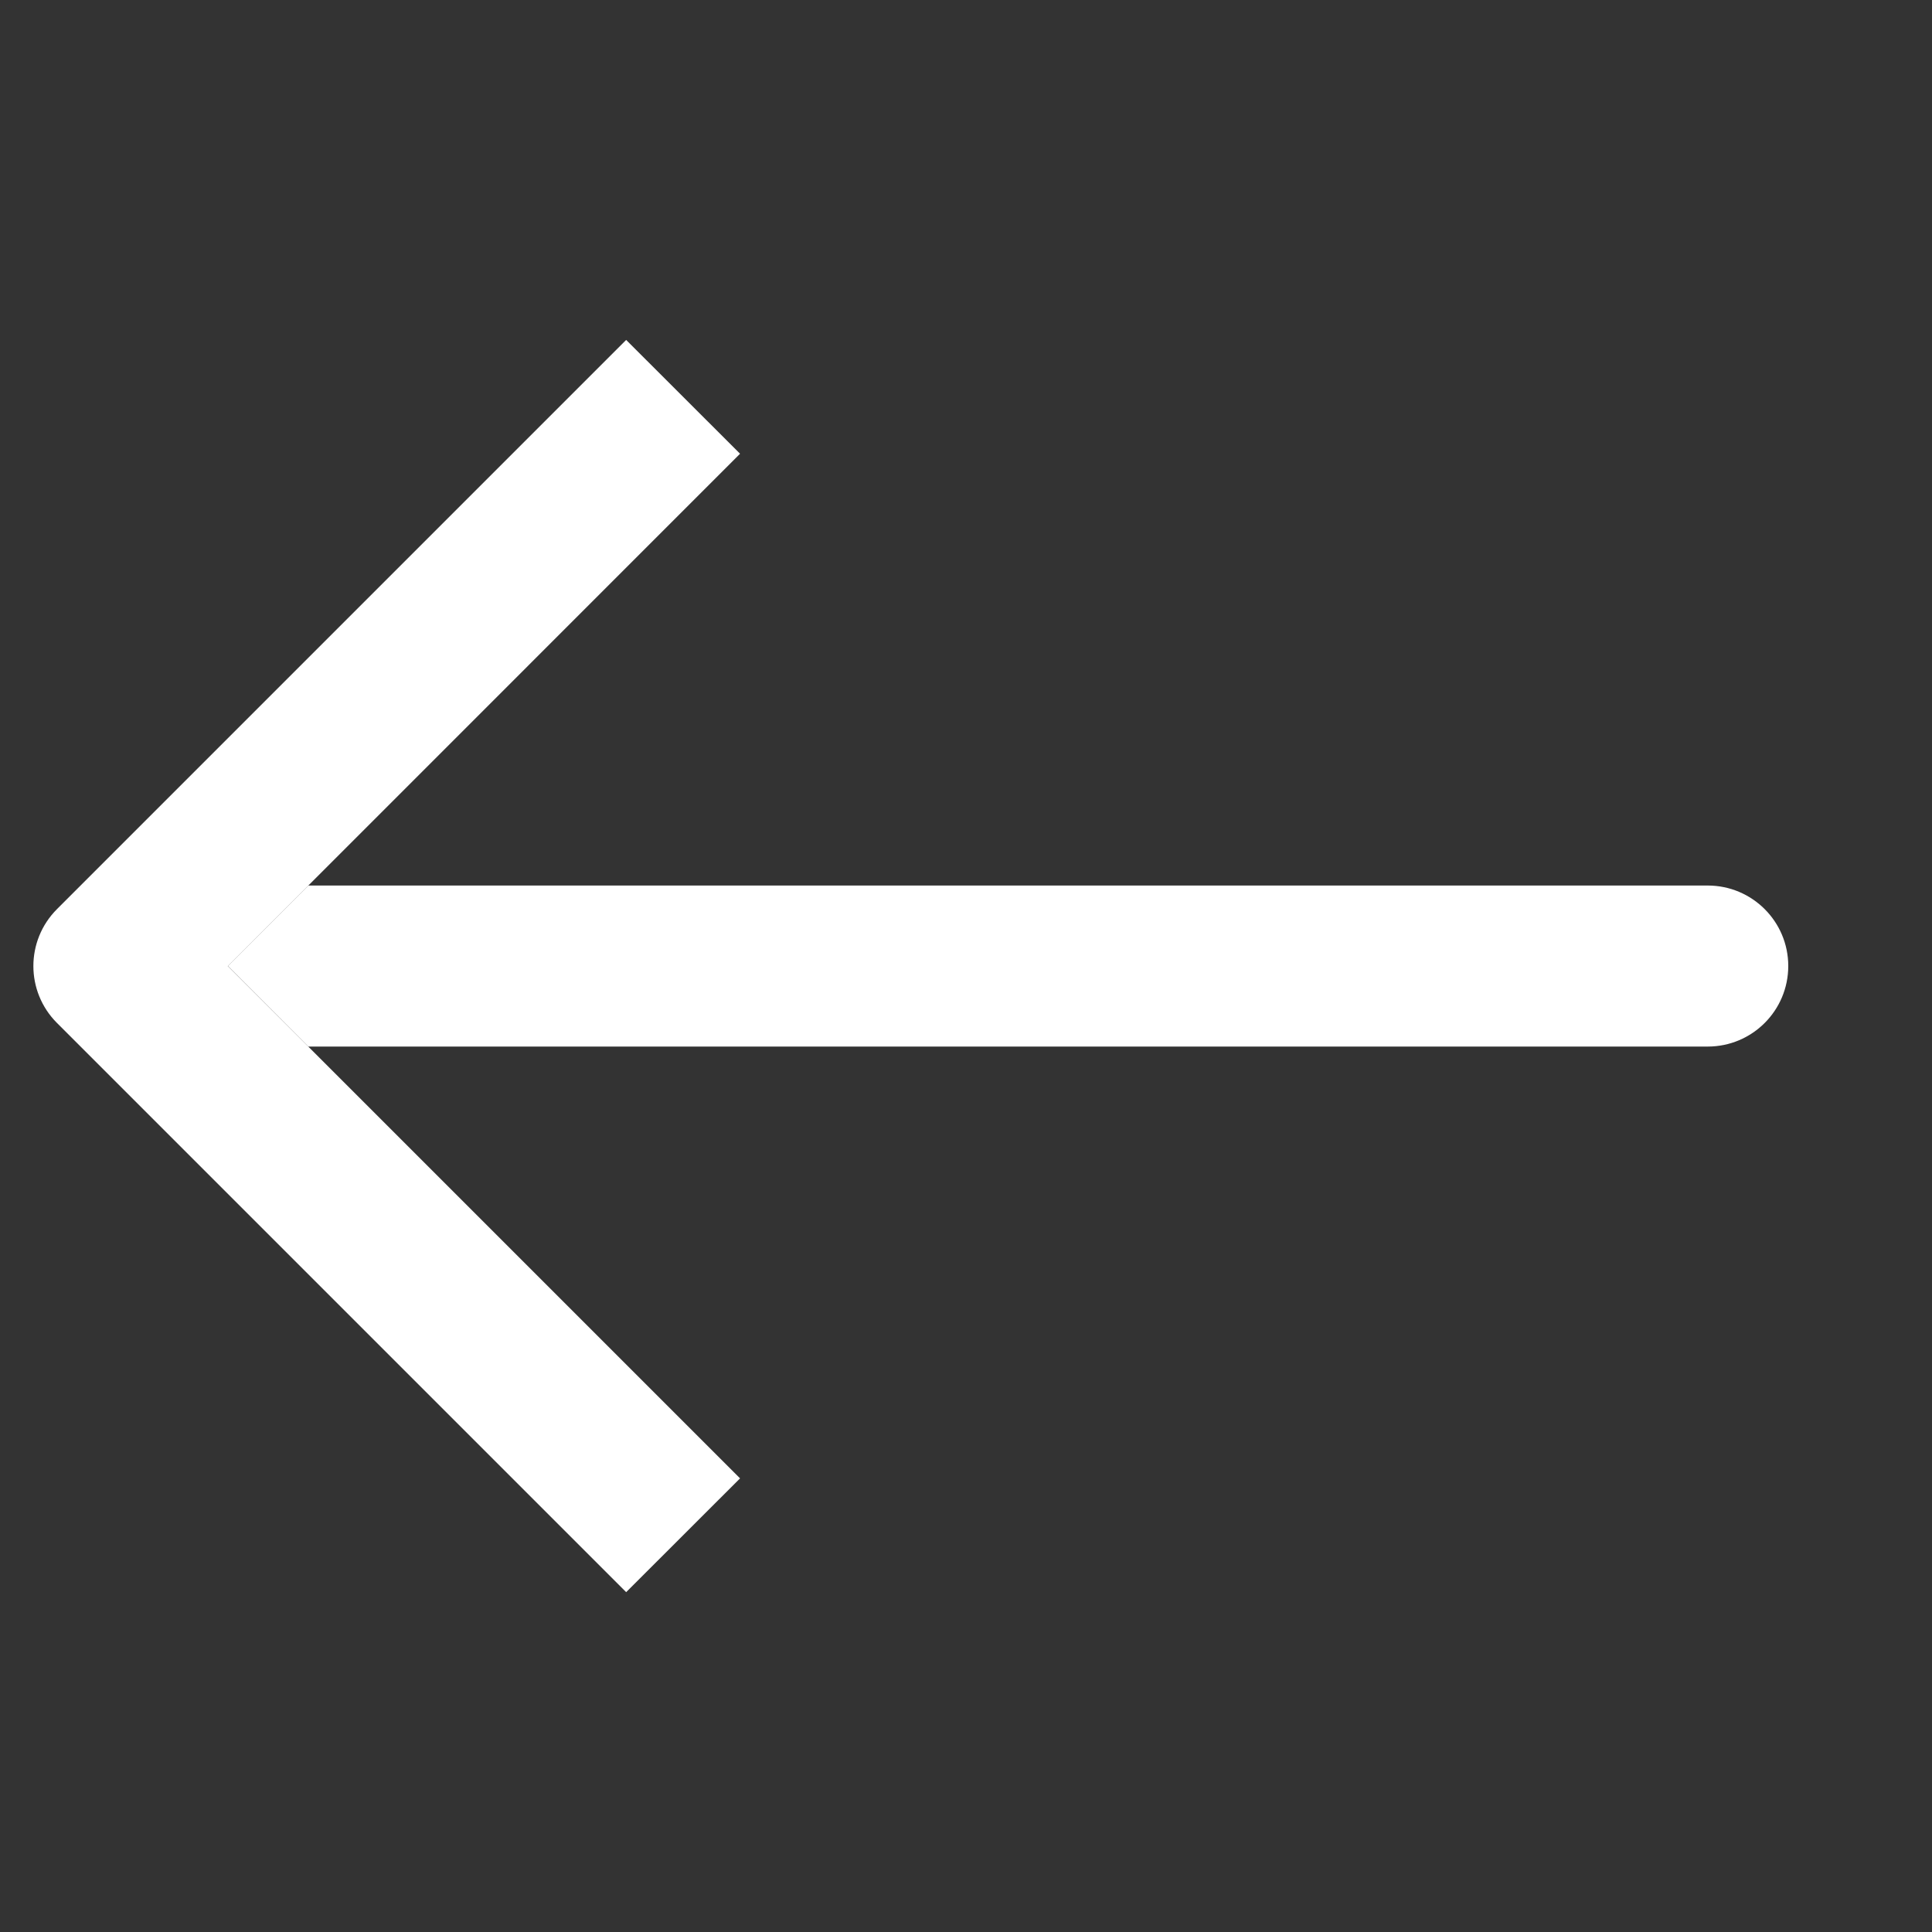 <svg width="20" height="20" viewBox="0 0 20 20" fill="none" xmlns="http://www.w3.org/2000/svg">
<rect x="0" y="0" width="20" height="20" fill="#333333" stroke="none"/>
<path fill-rule="evenodd" clip-rule="evenodd" d="M17.678 9.167C18.139 9.167 18.512 9.54 18.512 10C18.512 10.461 18.139 10.834 17.678 10.834L3.191 10.834L2.358 10L3.191 9.167L17.678 9.167Z" fill="white"/>
<path fill-rule="evenodd" clip-rule="evenodd" d="M7.661 15.304L2.358 10.001L7.661 4.697L6.482 3.519L0.59 9.411C0.264 9.737 0.264 10.264 0.59 10.59L6.482 16.482L7.661 15.304Z" fill="white"/>
</svg>
